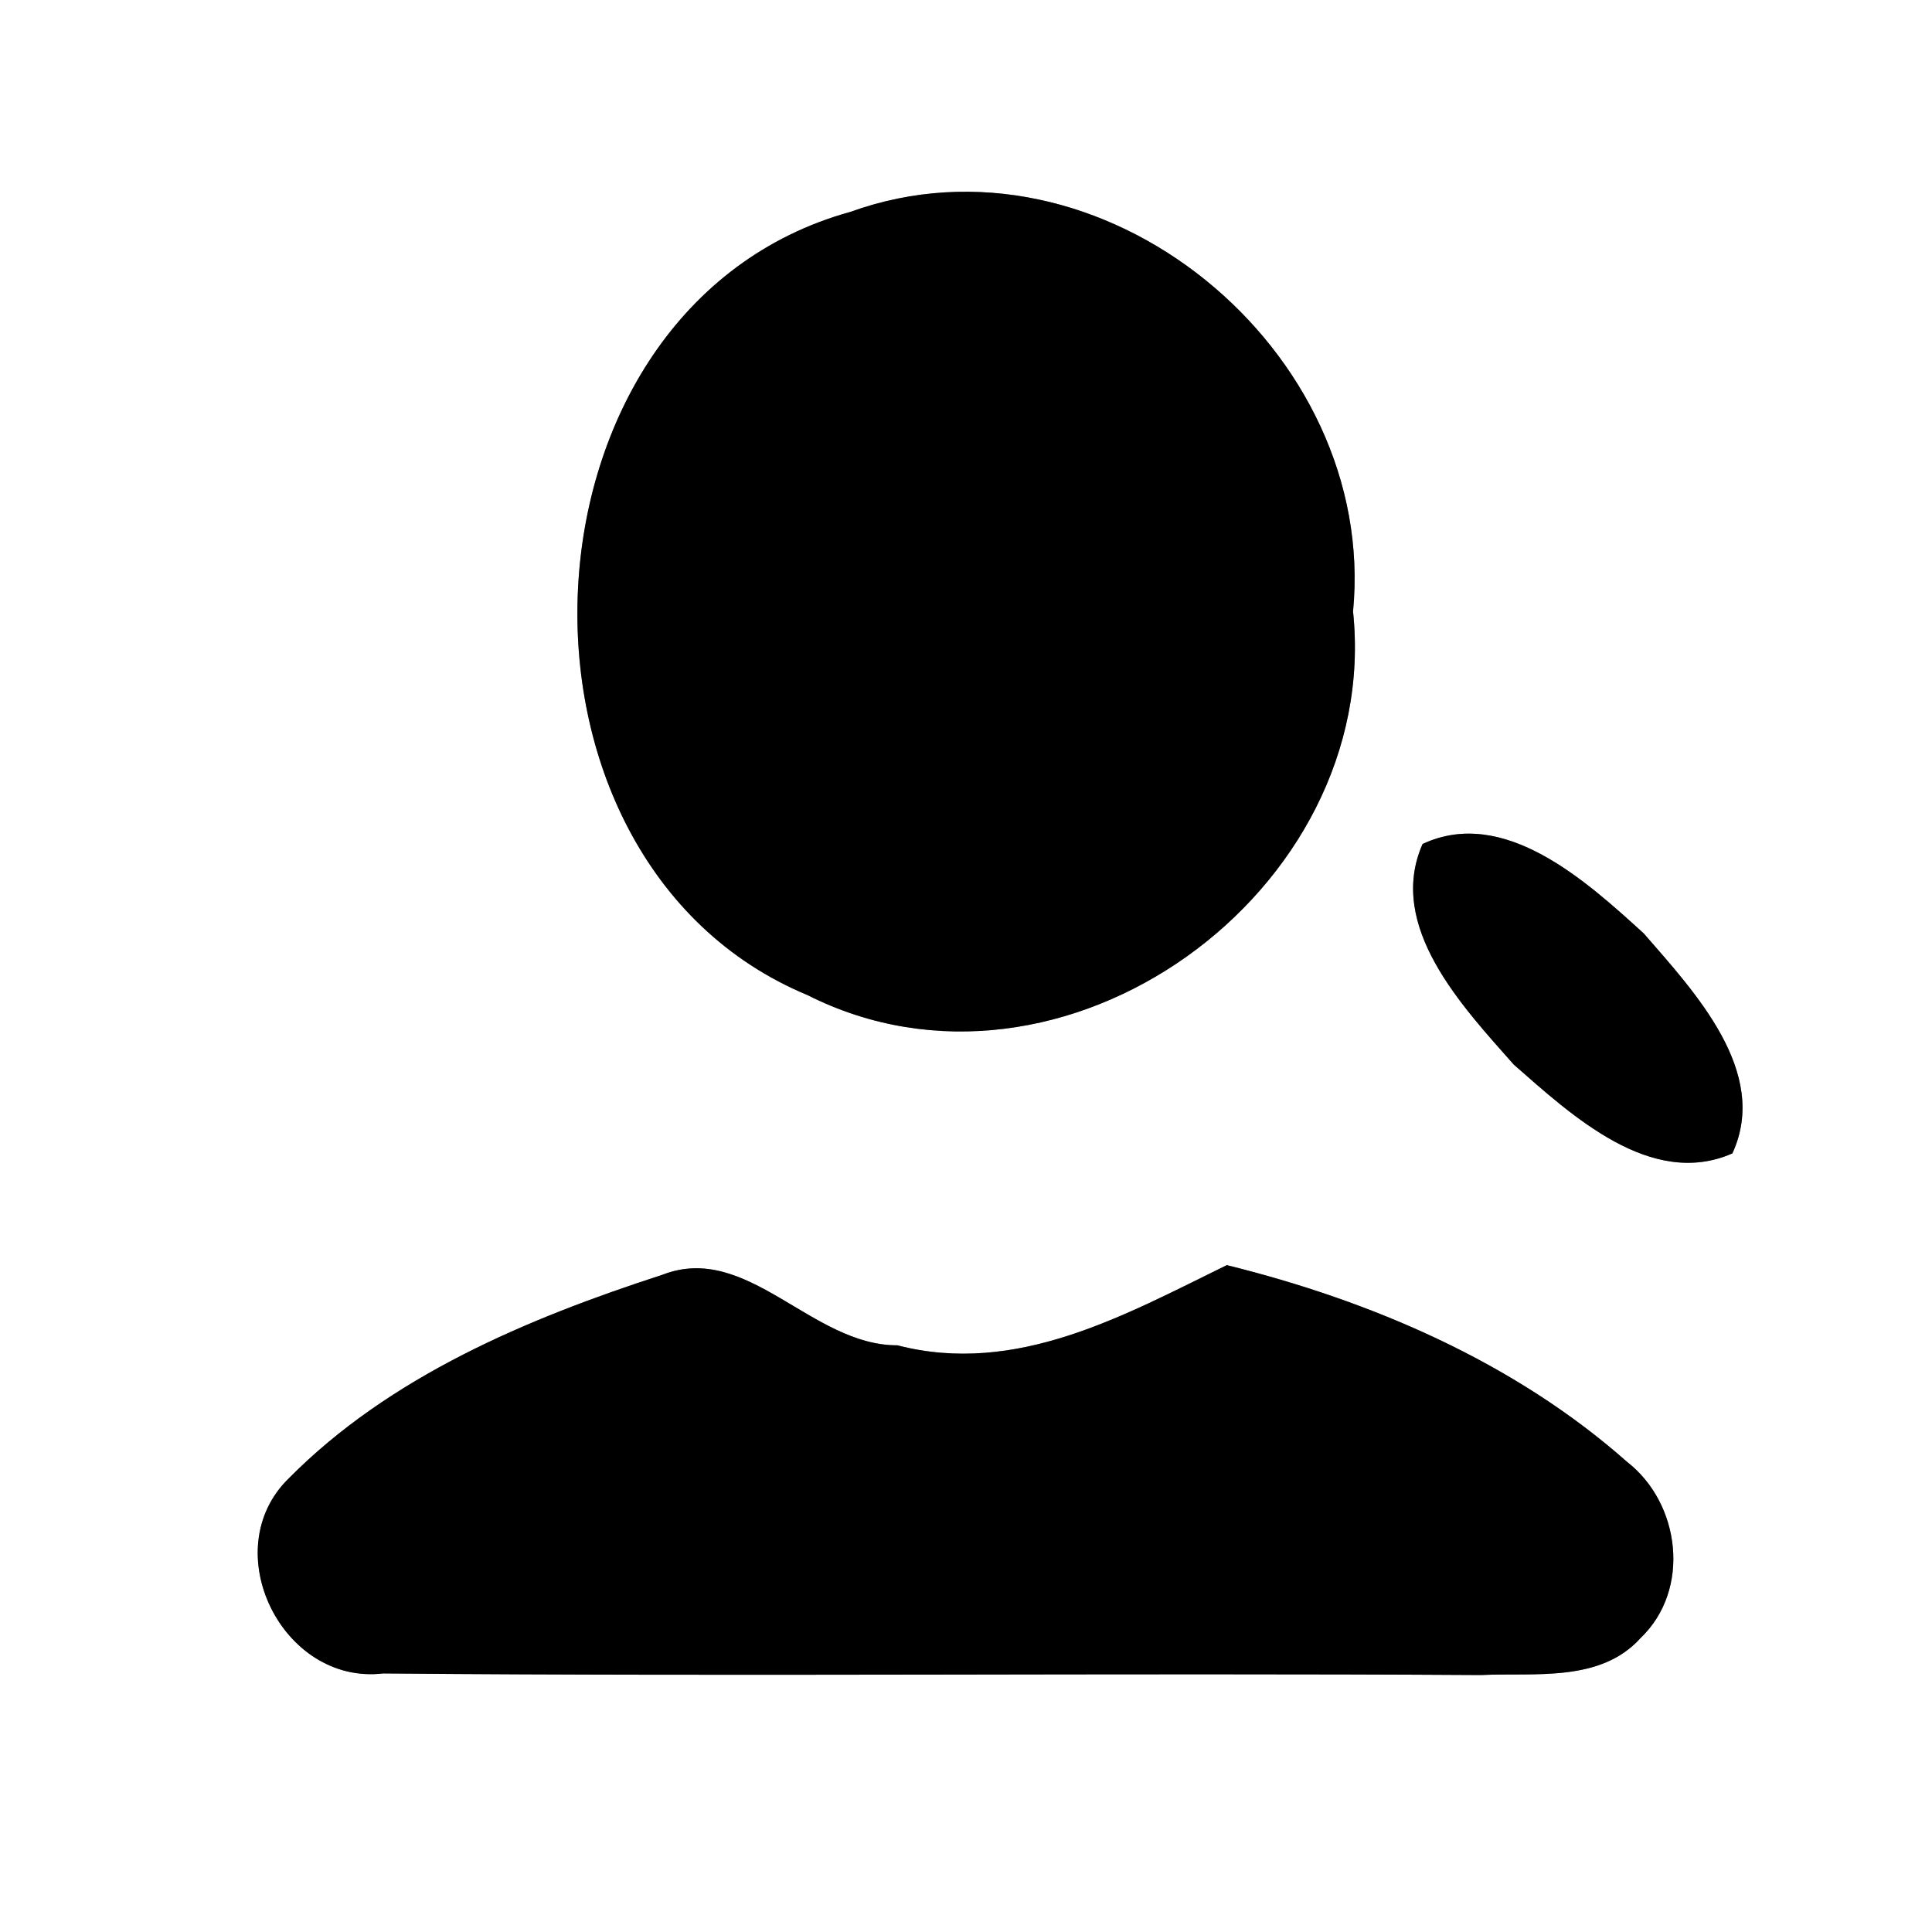 <?xml version="1.0" encoding="UTF-8" ?>
<!DOCTYPE svg PUBLIC "-//W3C//DTD SVG 1.1//EN" "http://www.w3.org/Graphics/SVG/1.1/DTD/svg11.dtd">
<svg width="60pt" height="60pt" viewBox="0 0 60 60" version="1.1" xmlns="http://www.w3.org/2000/svg">
<rect x="0" y="0" width="60" height="60" fill="#808080" stroke="none"/>
<g id="#ffffffff">
<path fill="#ffffff" opacity="1.00" d=" M 0.00 0.00 L 60.00 0.00 L 60.00 60.00 L 0.00 60.00 L 0.00 0.00 M 26.41 6.58 C 15.73 9.53 14.98 26.70 25.07 30.90 C 32.98 34.90 42.93 27.69 42.02 18.99 C 42.80 10.88 34.20 3.77 26.41 6.58 M 44.18 26.21 C 43.05 28.77 45.42 31.26 47.01 33.06 C 48.80 34.63 51.27 36.93 53.80 35.82 C 54.97 33.29 52.62 30.80 51.05 28.99 C 49.27 27.37 46.71 25.03 44.18 26.21 M 20.57 39.59 C 16.38 40.95 12.11 42.74 8.97 45.91 C 6.69 48.13 8.76 52.34 11.90 51.97 C 23.26 52.07 34.63 51.95 45.99 52.02 C 47.66 51.94 49.70 52.26 50.95 50.87 C 52.52 49.37 52.19 46.69 50.53 45.40 C 47.04 42.31 42.59 40.40 38.10 39.29 C 34.93 40.84 31.57 42.74 27.87 41.78 C 25.20 41.79 23.21 38.56 20.57 39.59 Z" />
</g>
<g id="#000000ff">
<path fill="#000000" opacity="1.00" d=" M 26.41 6.58 C 34.20 3.77 42.80 10.88 42.02 18.99 C 42.93 27.69 32.98 34.90 25.07 30.90 C 14.98 26.70 15.73 9.53 26.41 6.58 Z" />
<path fill="#000000" opacity="1.00" d=" M 44.18 26.21 C 46.71 25.03 49.27 27.37 51.05 28.99 C 52.62 30.80 54.97 33.29 53.80 35.82 C 51.27 36.93 48.80 34.63 47.01 33.06 C 45.42 31.26 43.05 28.77 44.18 26.21 Z" />
<path fill="#000000" opacity="1.00" d=" M 20.57 39.59 C 23.21 38.56 25.20 41.79 27.87 41.78 C 31.57 42.74 34.93 40.84 38.10 39.29 C 42.59 40.40 47.04 42.31 50.53 45.40 C 52.19 46.69 52.52 49.37 50.95 50.87 C 49.70 52.26 47.66 51.94 45.99 52.02 C 34.63 51.95 23.26 52.07 11.90 51.97 C 8.76 52.34 6.69 48.13 8.97 45.91 C 12.11 42.74 16.38 40.95 20.57 39.59 Z" />
</g>
</svg>
